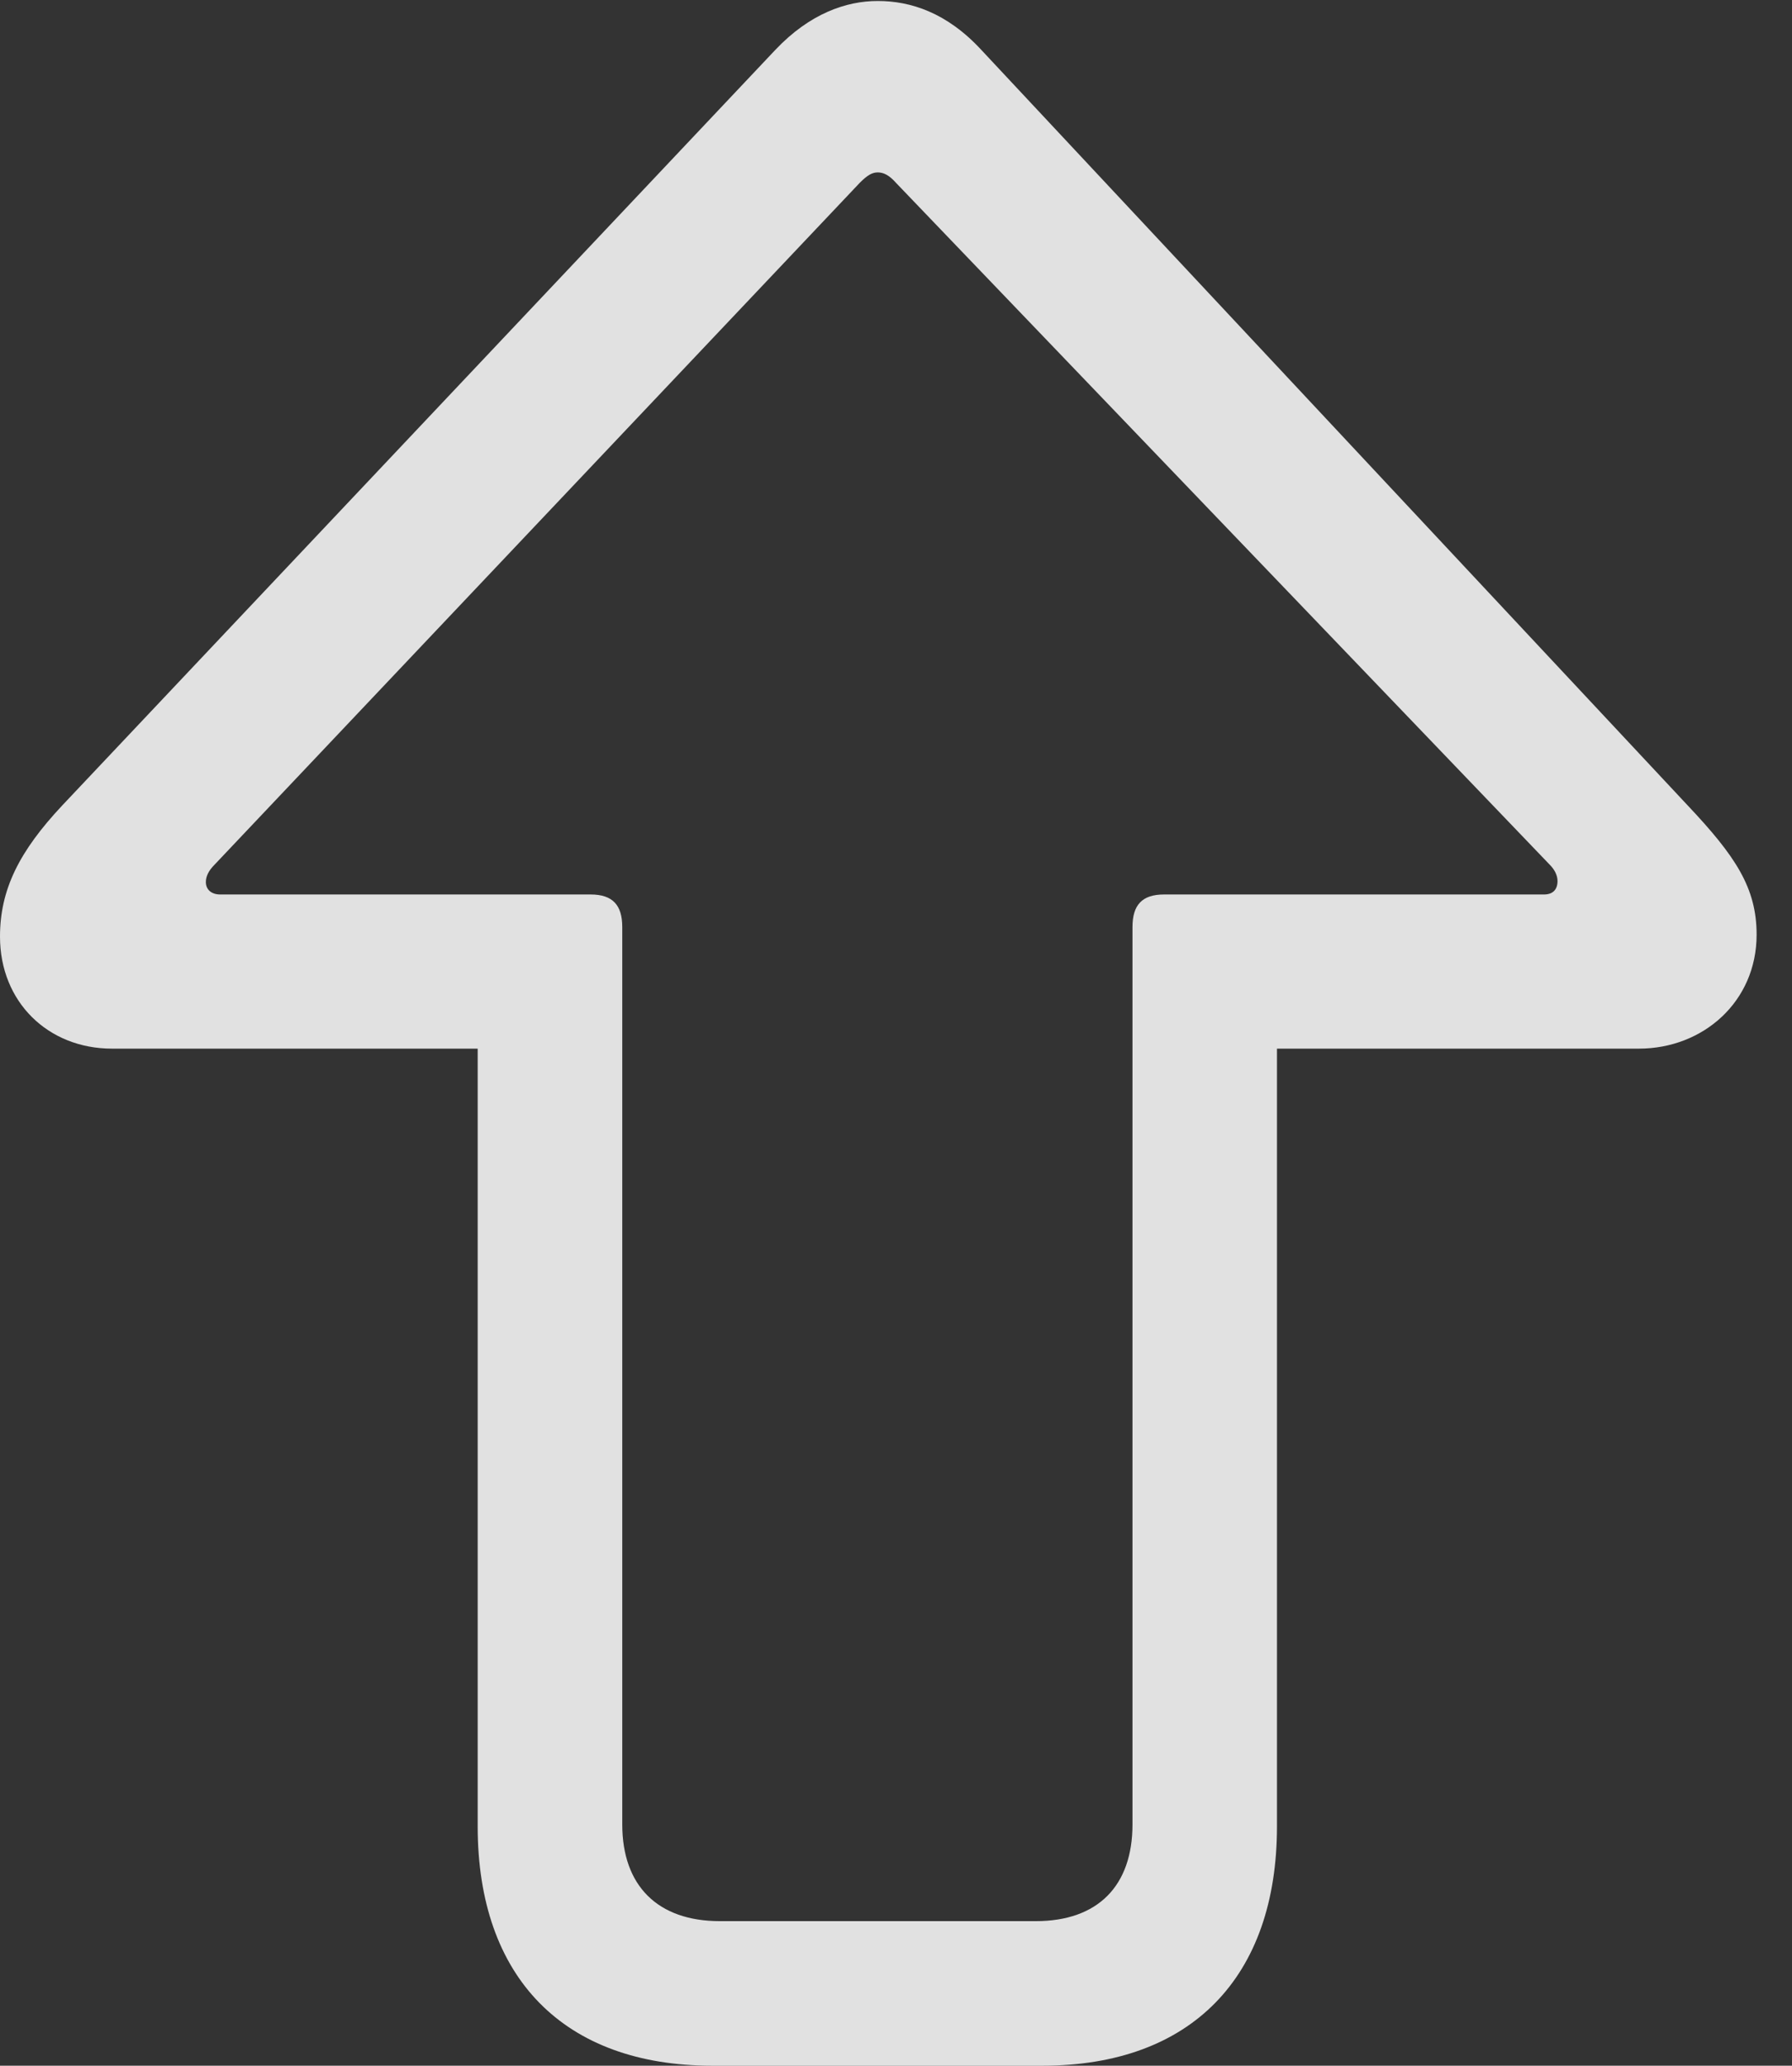 <?xml version="1.0" encoding="UTF-8"?>
<!--Generator: Apple Native CoreSVG 232.5-->
<!DOCTYPE svg
PUBLIC "-//W3C//DTD SVG 1.1//EN"
       "http://www.w3.org/Graphics/SVG/1.1/DTD/svg11.dtd">
<svg version="1.1" xmlns="http://www.w3.org/2000/svg" xmlns:xlink="http://www.w3.org/1999/xlink" width="18.281" height="21.064">
 <rect width="100%" height="100%" fill="#333333" stroke="none"/>
 <g>
  <rect height="21.064" opacity="0" width="18.281" x="0" y="0"/>
  <path d="M8.955 0.01C8.633 0.01 8.262 0.137 7.91 0.508L0.635 8.213C0.195 8.682 0 9.072 0 9.551C0 10.215 0.488 10.693 1.143 10.693L4.873 10.693L4.873 18.623C4.873 20.166 5.752 21.064 7.266 21.064L10.635 21.064C12.148 21.064 13.027 20.166 13.027 18.623L13.027 10.693L16.719 10.693C17.373 10.693 17.92 10.215 17.92 9.531C17.92 9.053 17.705 8.73 17.217 8.213L10.01 0.508C9.658 0.127 9.287 0.01 8.955 0.01ZM8.955 1.758C9.014 1.758 9.072 1.787 9.141 1.865L15.81 8.818C15.859 8.867 15.889 8.926 15.889 8.984C15.889 9.072 15.84 9.121 15.752 9.121L11.875 9.121C11.65 9.121 11.553 9.229 11.553 9.453L11.553 18.604C11.553 19.229 11.201 19.59 10.566 19.59L7.344 19.59C6.709 19.59 6.348 19.229 6.348 18.604L6.348 9.453C6.348 9.229 6.25 9.121 6.025 9.121L2.246 9.121C2.158 9.121 2.1 9.072 2.1 8.994C2.1 8.936 2.129 8.877 2.188 8.818L8.77 1.865C8.848 1.787 8.896 1.758 8.955 1.758Z" fill="#ffffff" fill-opacity="0.85"/>
 </g>
</svg>
